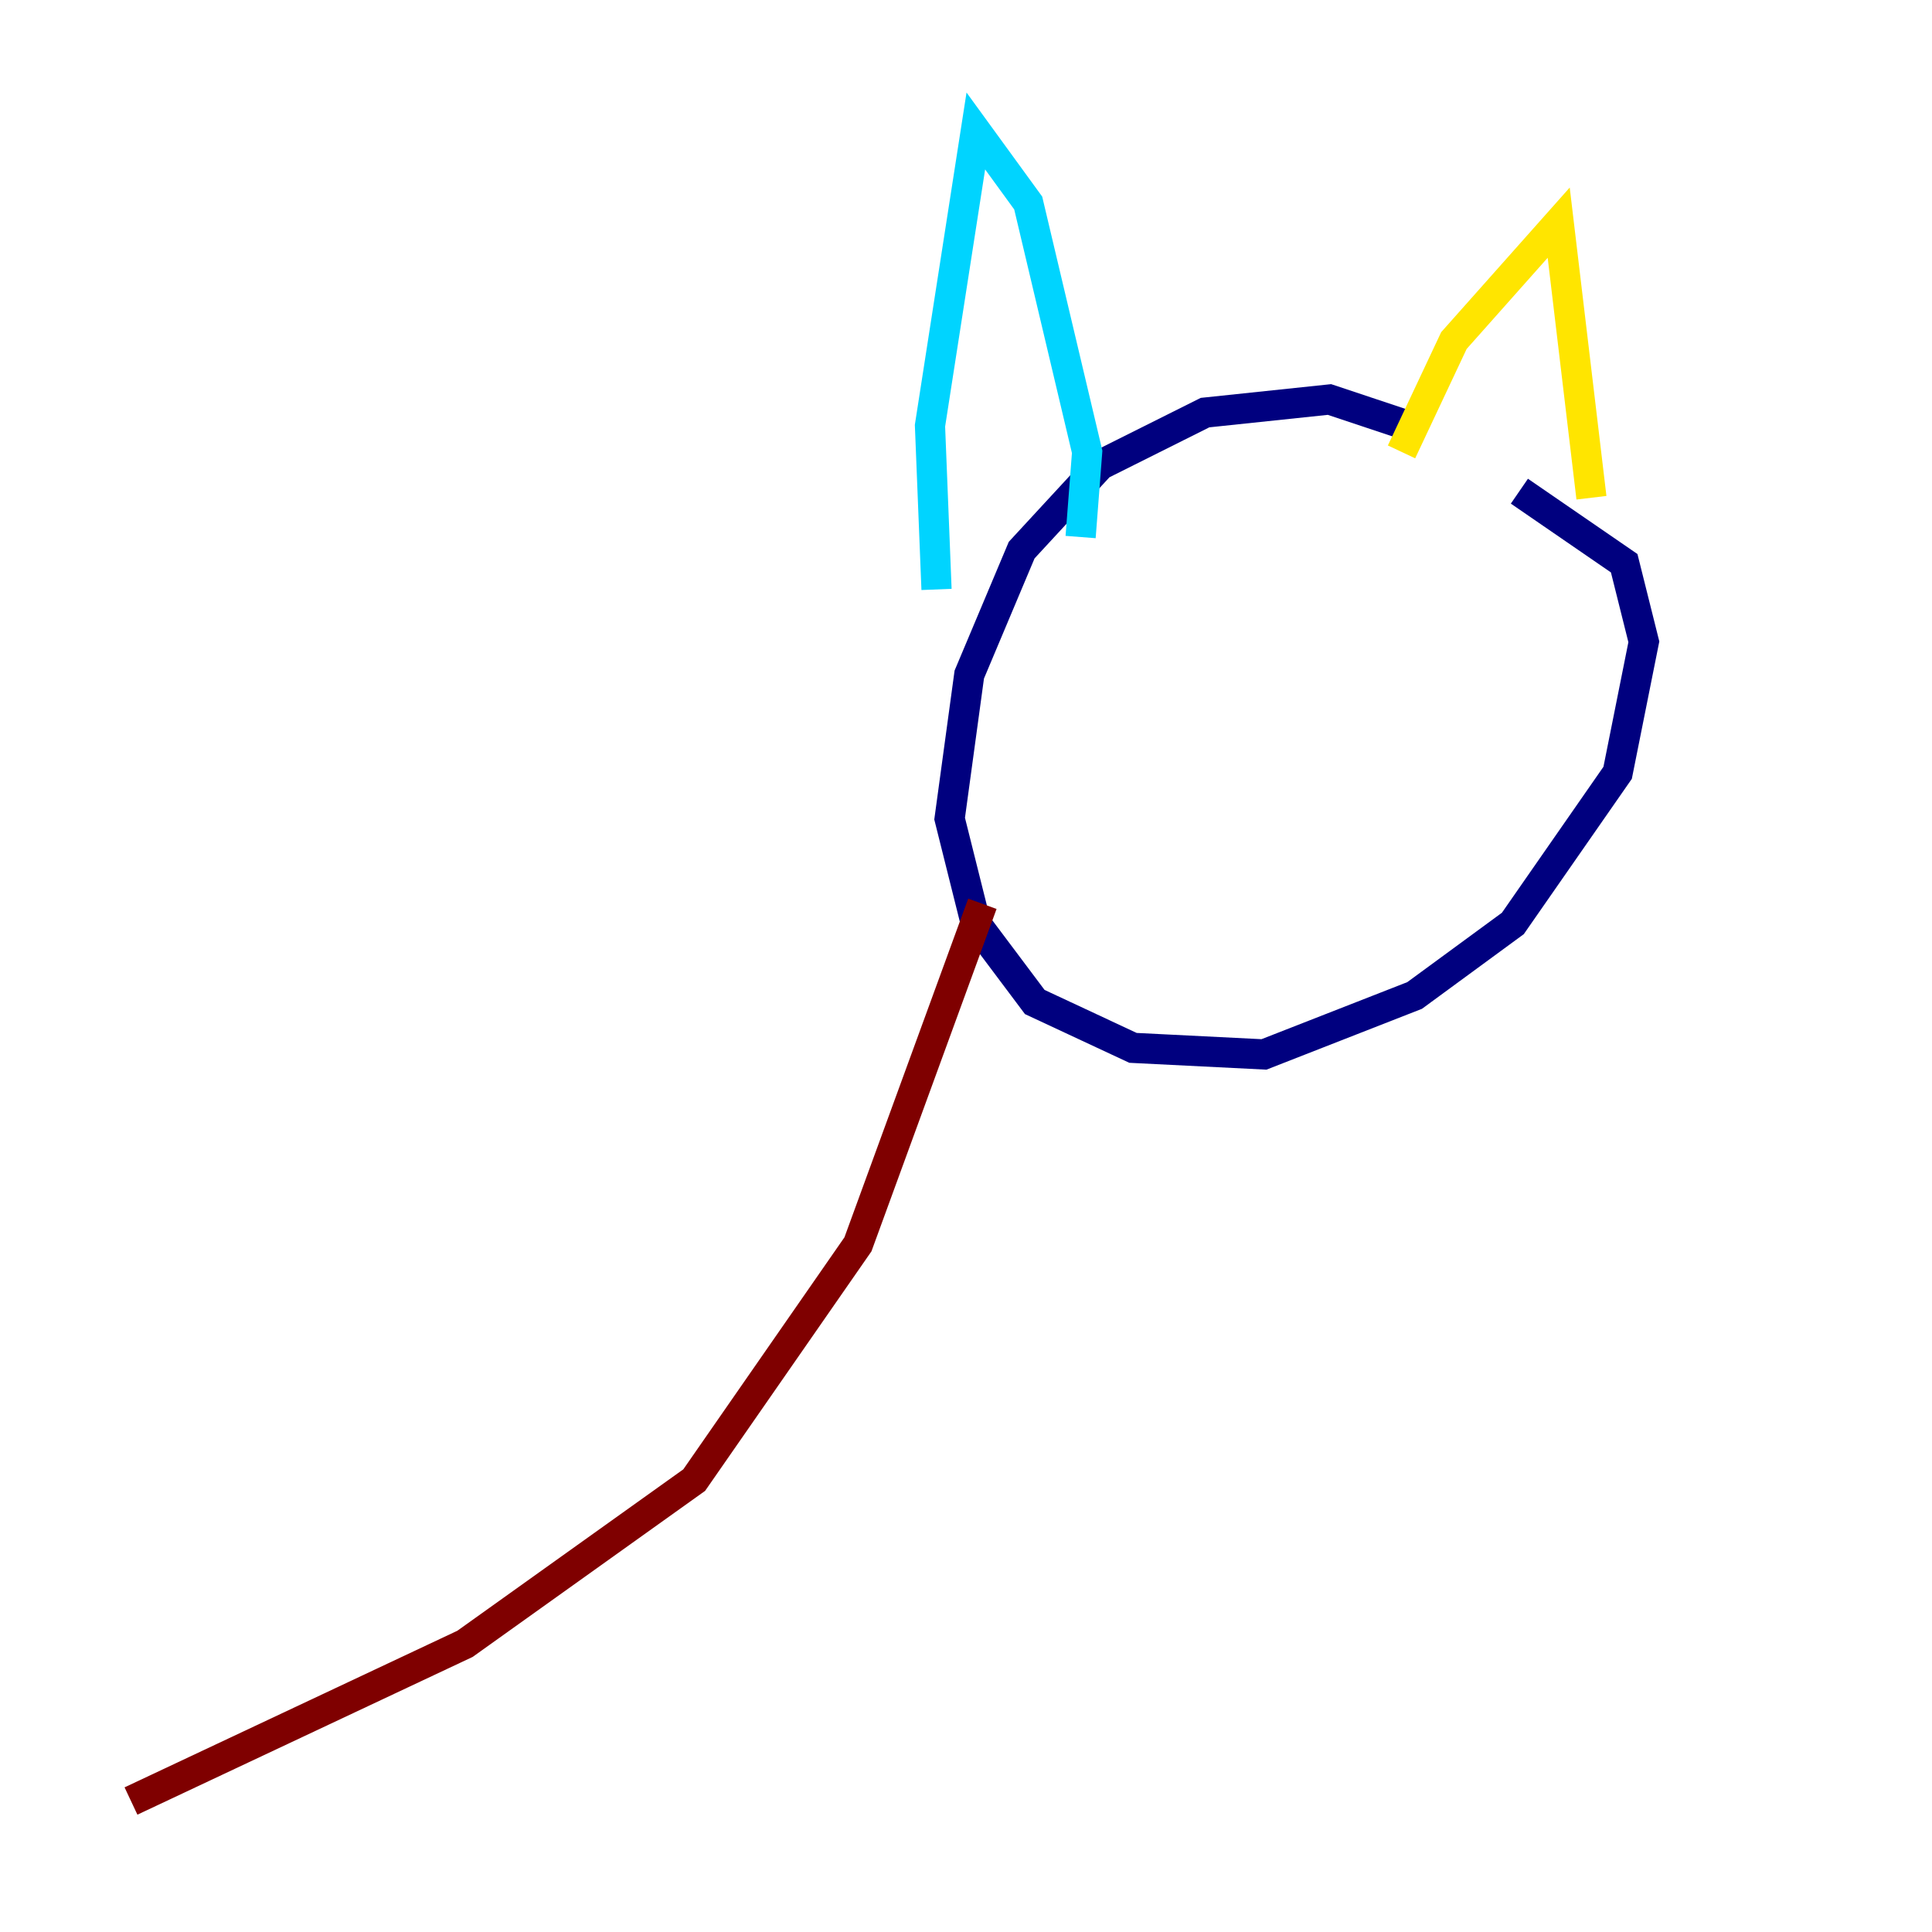 <?xml version="1.0" encoding="utf-8" ?>
<svg baseProfile="tiny" height="128" version="1.2" viewBox="0,0,128,128" width="128" xmlns="http://www.w3.org/2000/svg" xmlns:ev="http://www.w3.org/2001/xml-events" xmlns:xlink="http://www.w3.org/1999/xlink"><defs /><polyline fill="none" points="93.288,28.203 88.081,26.468 79.837,27.336 72.895,30.807 67.688,36.447 64.217,44.691 62.915,54.237 64.651,61.18 68.556,66.386 75.064,69.424 83.742,69.858 93.722,65.953 100.231,61.18 107.173,51.2 108.909,42.522 107.607,37.315 100.664,32.542" stroke="#00007f" stroke-width="2" /><polyline fill="none" points="71.593,35.58 72.027,29.939 68.122,13.451 64.651,8.678 61.614,28.203 62.047,39.051" stroke="#00d4ff" stroke-width="2" /><polyline fill="none" points="92.854,29.939 96.325,22.563 103.268,14.752 105.437,32.976" stroke="#ffe500" stroke-width="2" /><polyline fill="none" points="65.085,59.878 56.841,82.441 45.993,98.061 30.807,108.909 8.678,119.322" stroke="#7f0000" stroke-width="2" /></svg>
